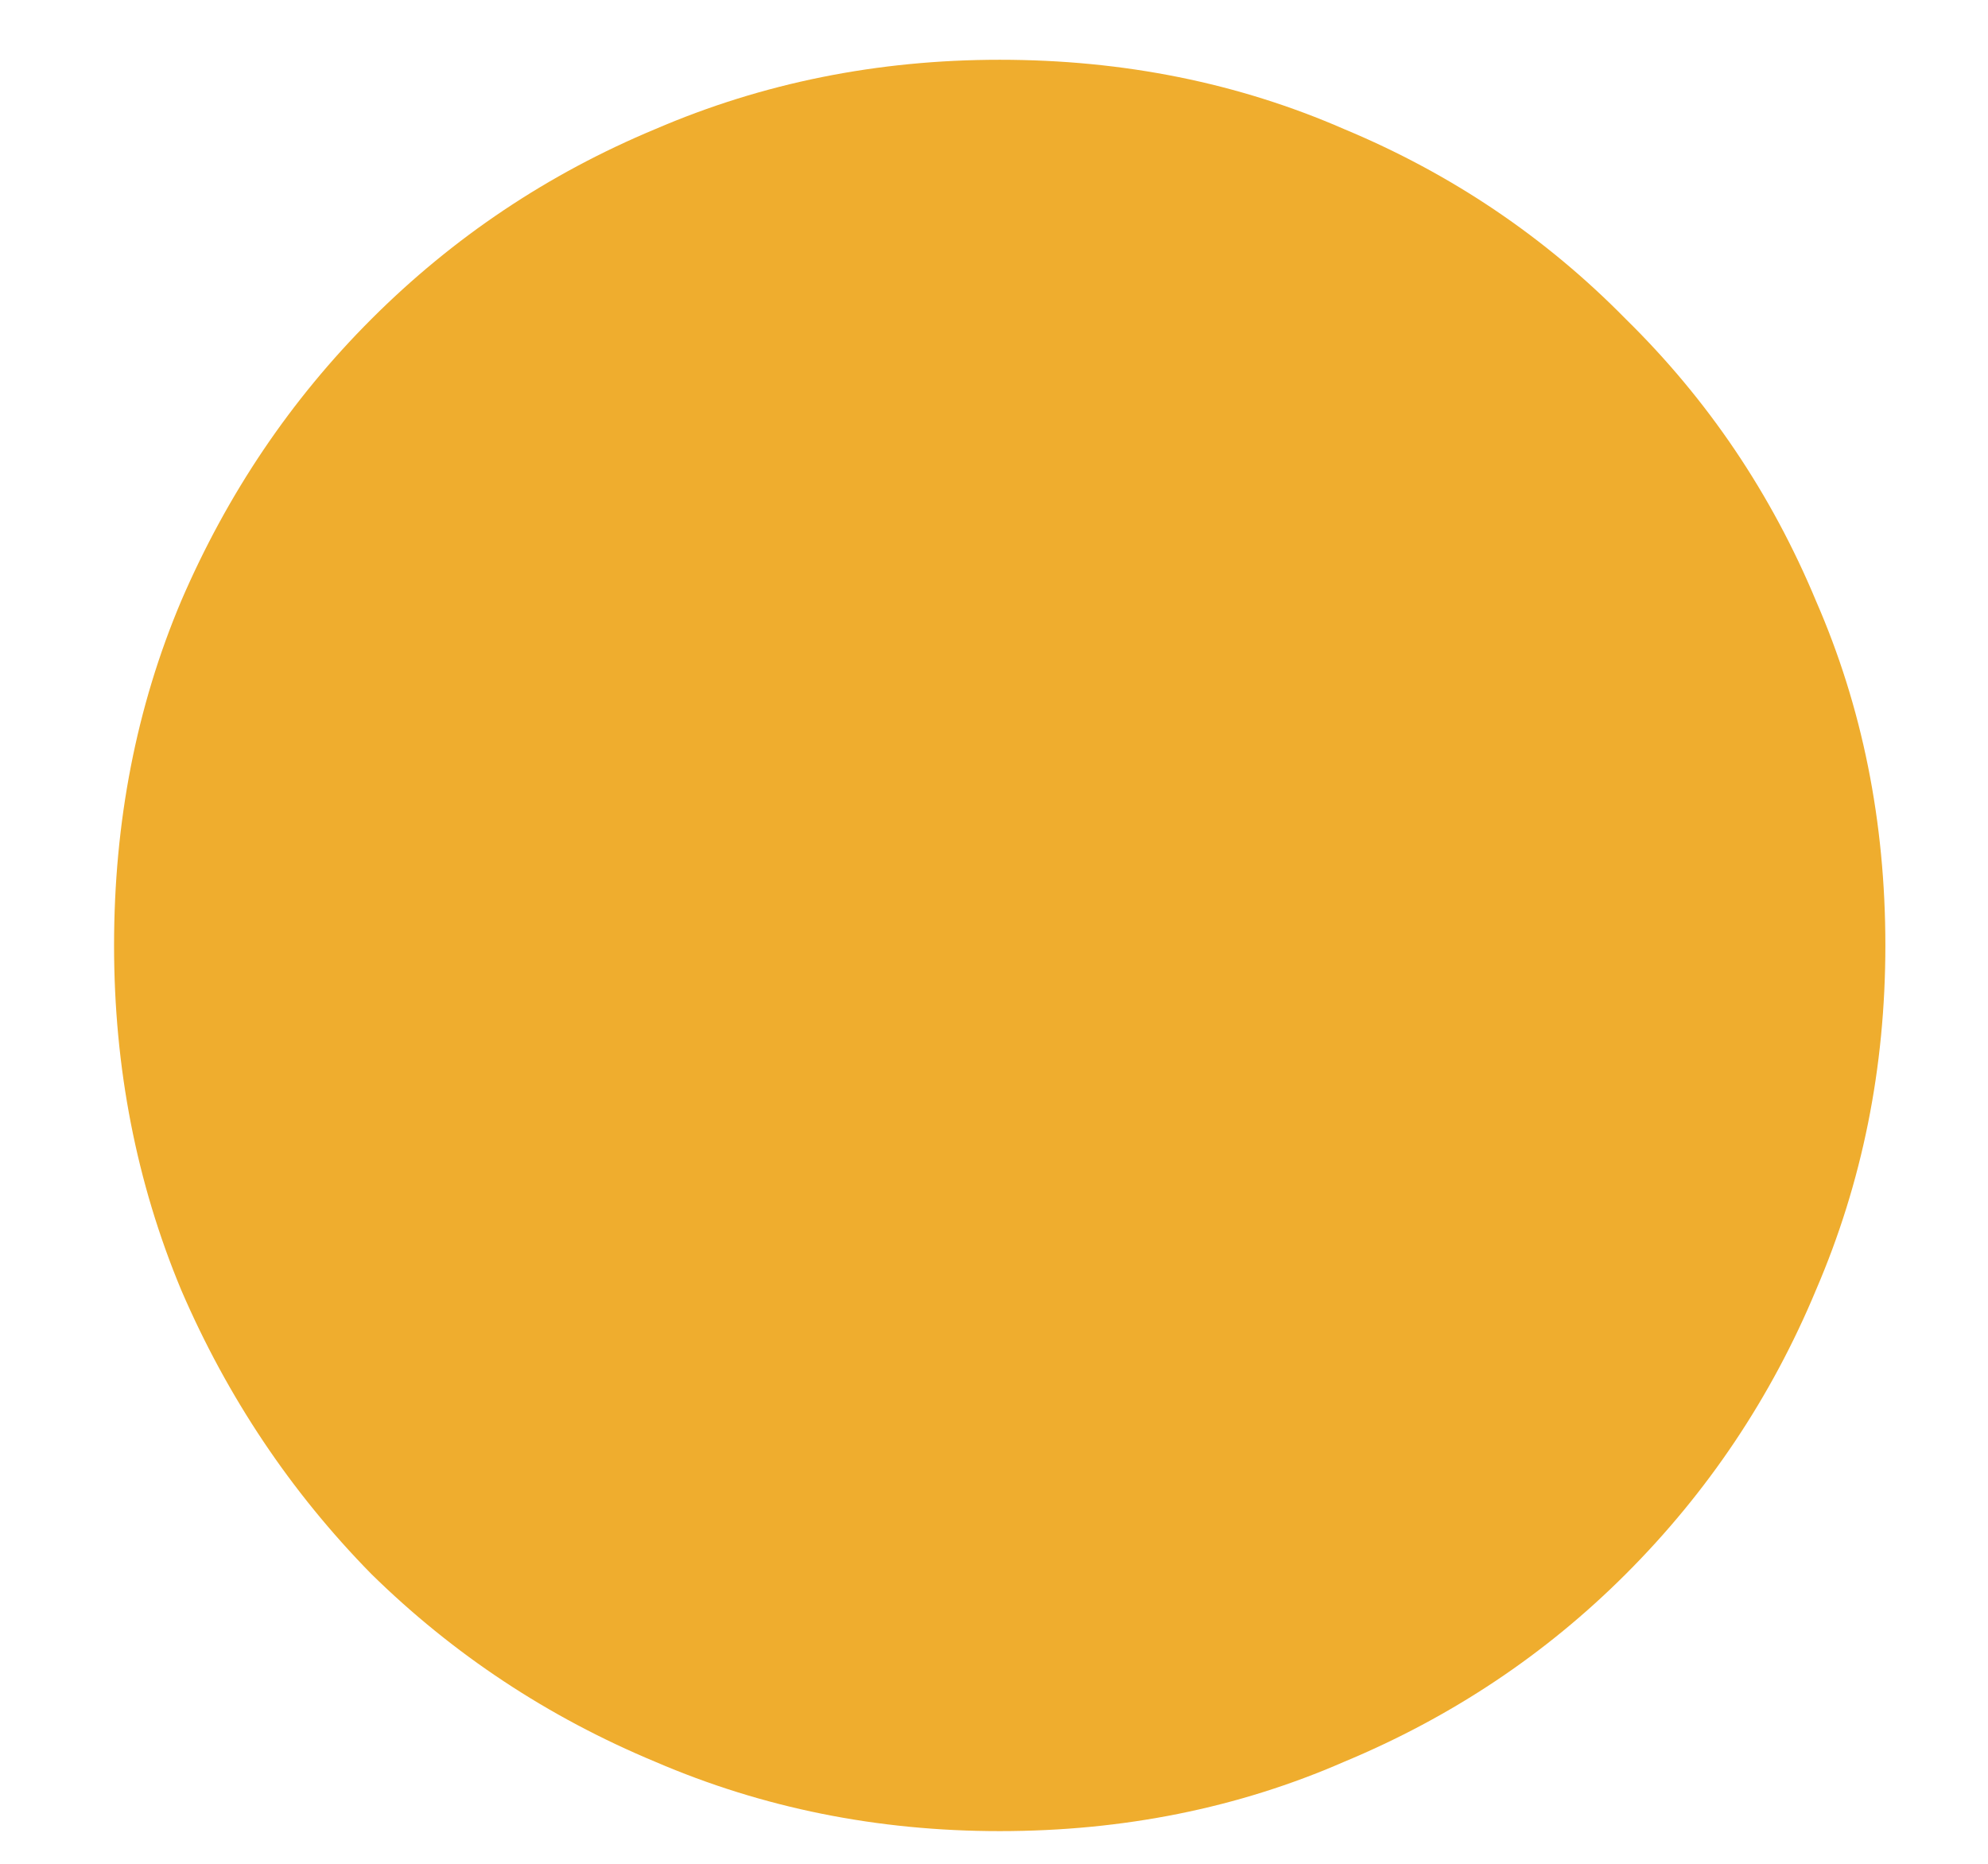<svg width="16" height="15" viewBox="0 0 16 15" fill="none" xmlns="http://www.w3.org/2000/svg">
<path d="M8.046 14.737C7.062 14.737 6.138 14.551 5.274 14.179C4.41 13.819 3.648 13.315 2.988 12.667C2.34 12.007 1.83 11.245 1.458 10.381C1.098 9.517 0.918 8.593 0.918 7.609C0.918 6.613 1.098 5.689 1.458 4.837C1.83 3.973 2.34 3.217 2.988 2.569C3.648 1.909 4.41 1.399 5.274 1.039C6.138 0.667 7.062 0.481 8.046 0.481C9.042 0.481 9.966 0.667 10.818 1.039C11.682 1.399 12.438 1.909 13.086 2.569C13.746 3.217 14.256 3.973 14.616 4.837C14.988 5.689 15.174 6.613 15.174 7.609C15.174 8.593 14.988 9.517 14.616 10.381C14.256 11.245 13.746 12.007 13.086 12.667C12.438 13.315 11.682 13.819 10.818 14.179C9.966 14.551 9.042 14.737 8.046 14.737Z" fill="#efad2e"/>
</svg>

